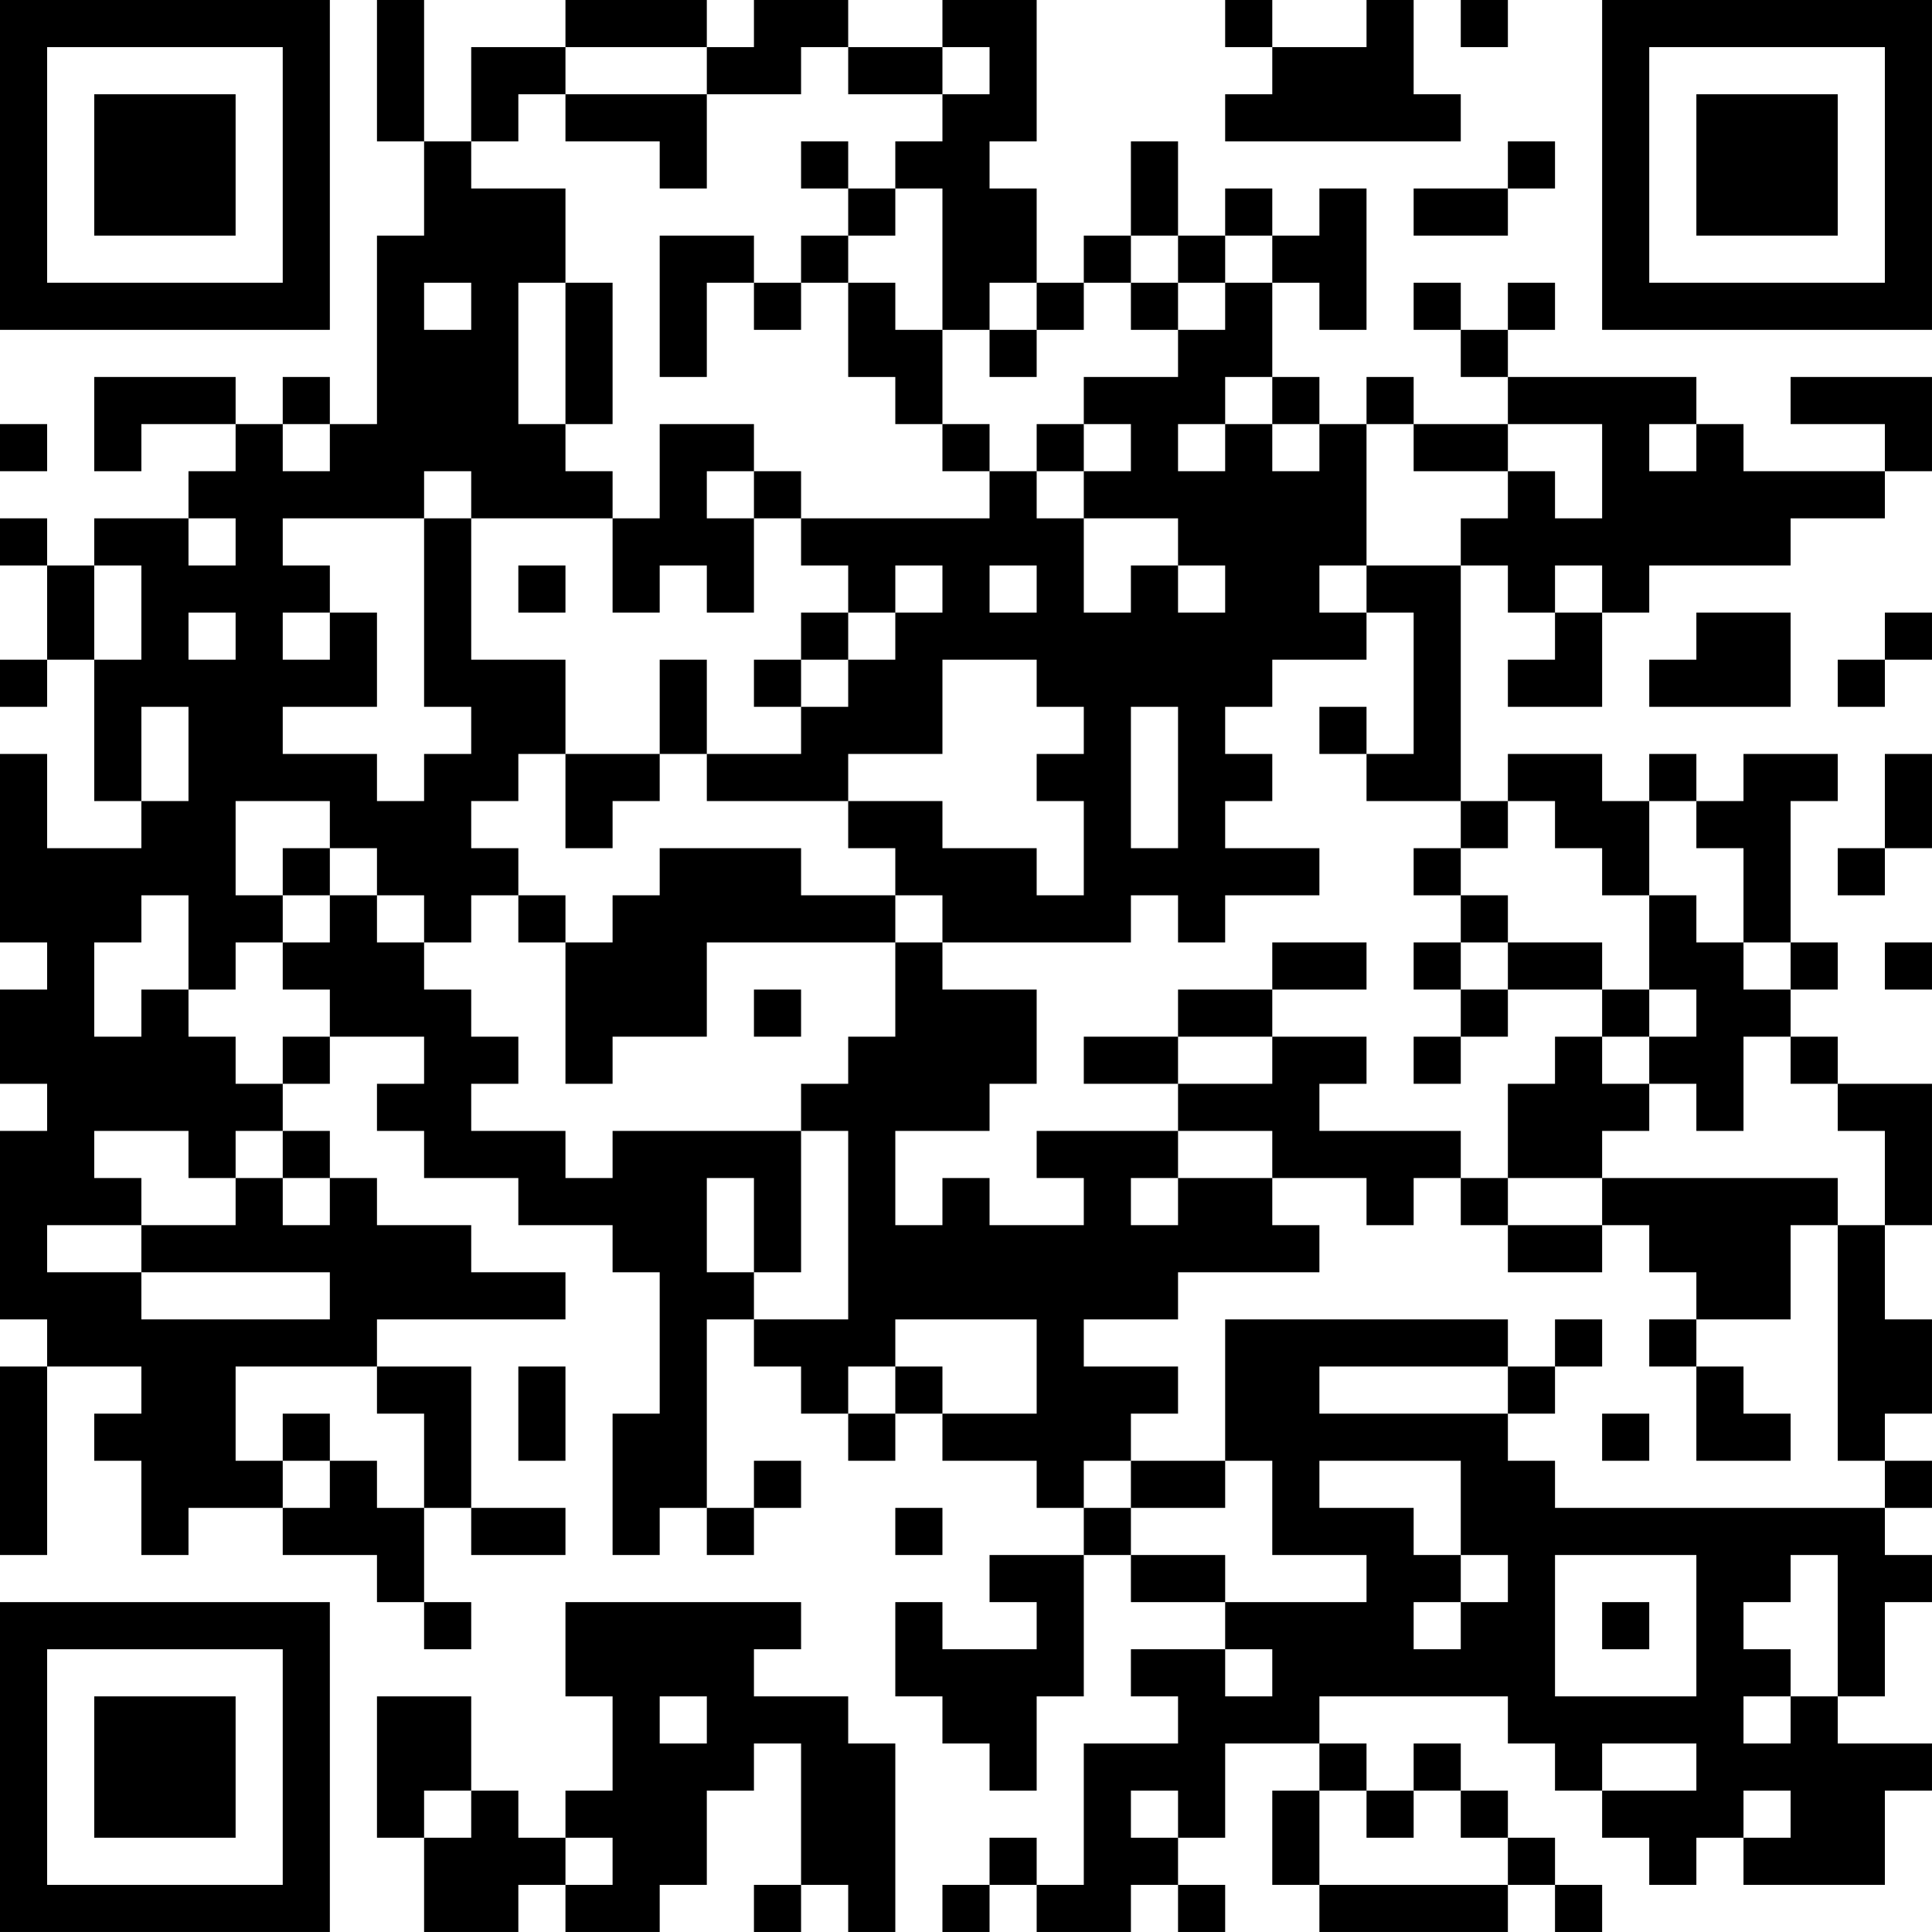 <?xml version="1.0" encoding="UTF-8"?>
<svg xmlns="http://www.w3.org/2000/svg" version="1.1" width="200" height="200" viewBox="0 0 200 200"><rect x="0" y="0" width="200" height="200" fill="#ffffff"/><g transform="scale(4.878)"><g transform="translate(0,0)"><path fill-rule="evenodd" d="M8 0L8 3L9 3L9 5L8 5L8 9L7 9L7 8L6 8L6 9L5 9L5 8L2 8L2 10L3 10L3 9L5 9L5 10L4 10L4 11L2 11L2 12L1 12L1 11L0 11L0 12L1 12L1 14L0 14L0 15L1 15L1 14L2 14L2 17L3 17L3 18L1 18L1 16L0 16L0 20L1 20L1 21L0 21L0 23L1 23L1 24L0 24L0 28L1 28L1 29L0 29L0 33L1 33L1 29L3 29L3 30L2 30L2 31L3 31L3 33L4 33L4 32L6 32L6 33L8 33L8 34L9 34L9 35L10 35L10 34L9 34L9 32L10 32L10 33L12 33L12 32L10 32L10 29L8 29L8 28L12 28L12 27L10 27L10 26L8 26L8 25L7 25L7 24L6 24L6 23L7 23L7 22L9 22L9 23L8 23L8 24L9 24L9 25L11 25L11 26L13 26L13 27L14 27L14 30L13 30L13 33L14 33L14 32L15 32L15 33L16 33L16 32L17 32L17 31L16 31L16 32L15 32L15 28L16 28L16 29L17 29L17 30L18 30L18 31L19 31L19 30L20 30L20 31L22 31L22 32L23 32L23 33L21 33L21 34L22 34L22 35L20 35L20 34L19 34L19 36L20 36L20 37L21 37L21 38L22 38L22 36L23 36L23 33L24 33L24 34L26 34L26 35L24 35L24 36L25 36L25 37L23 37L23 40L22 40L22 39L21 39L21 40L20 40L20 41L21 41L21 40L22 40L22 41L24 41L24 40L25 40L25 41L26 41L26 40L25 40L25 39L26 39L26 37L28 37L28 38L27 38L27 40L28 40L28 41L32 41L32 40L33 40L33 41L34 41L34 40L33 40L33 39L32 39L32 38L31 38L31 37L30 37L30 38L29 38L29 37L28 37L28 36L32 36L32 37L33 37L33 38L34 38L34 39L35 39L35 40L36 40L36 39L37 39L37 40L40 40L40 38L41 38L41 37L39 37L39 36L40 36L40 34L41 34L41 33L40 33L40 32L41 32L41 31L40 31L40 30L41 30L41 28L40 28L40 26L41 26L41 23L39 23L39 22L38 22L38 21L39 21L39 20L38 20L38 17L39 17L39 16L37 16L37 17L36 17L36 16L35 16L35 17L34 17L34 16L32 16L32 17L31 17L31 12L32 12L32 13L33 13L33 14L32 14L32 15L34 15L34 13L35 13L35 12L38 12L38 11L40 11L40 10L41 10L41 8L38 8L38 9L40 9L40 10L37 10L37 9L36 9L36 8L32 8L32 7L33 7L33 6L32 6L32 7L31 7L31 6L30 6L30 7L31 7L31 8L32 8L32 9L30 9L30 8L29 8L29 9L28 9L28 8L27 8L27 6L28 6L28 7L29 7L29 4L28 4L28 5L27 5L27 4L26 4L26 5L25 5L25 3L24 3L24 5L23 5L23 6L22 6L22 4L21 4L21 3L22 3L22 0L20 0L20 1L18 1L18 0L16 0L16 1L15 1L15 0L12 0L12 1L10 1L10 3L9 3L9 0ZM26 0L26 1L27 1L27 2L26 2L26 3L31 3L31 2L30 2L30 0L29 0L29 1L27 1L27 0ZM31 0L31 1L32 1L32 0ZM12 1L12 2L11 2L11 3L10 3L10 4L12 4L12 6L11 6L11 9L12 9L12 10L13 10L13 11L10 11L10 10L9 10L9 11L6 11L6 12L7 12L7 13L6 13L6 14L7 14L7 13L8 13L8 15L6 15L6 16L8 16L8 17L9 17L9 16L10 16L10 15L9 15L9 11L10 11L10 14L12 14L12 16L11 16L11 17L10 17L10 18L11 18L11 19L10 19L10 20L9 20L9 19L8 19L8 18L7 18L7 17L5 17L5 19L6 19L6 20L5 20L5 21L4 21L4 19L3 19L3 20L2 20L2 22L3 22L3 21L4 21L4 22L5 22L5 23L6 23L6 22L7 22L7 21L6 21L6 20L7 20L7 19L8 19L8 20L9 20L9 21L10 21L10 22L11 22L11 23L10 23L10 24L12 24L12 25L13 25L13 24L17 24L17 27L16 27L16 25L15 25L15 27L16 27L16 28L18 28L18 24L17 24L17 23L18 23L18 22L19 22L19 20L20 20L20 21L22 21L22 23L21 23L21 24L19 24L19 26L20 26L20 25L21 25L21 26L23 26L23 25L22 25L22 24L25 24L25 25L24 25L24 26L25 26L25 25L27 25L27 26L28 26L28 27L25 27L25 28L23 28L23 29L25 29L25 30L24 30L24 31L23 31L23 32L24 32L24 33L26 33L26 34L29 34L29 33L27 33L27 31L26 31L26 28L32 28L32 29L28 29L28 30L32 30L32 31L33 31L33 32L40 32L40 31L39 31L39 26L40 26L40 24L39 24L39 23L38 23L38 22L37 22L37 24L36 24L36 23L35 23L35 22L36 22L36 21L35 21L35 19L36 19L36 20L37 20L37 21L38 21L38 20L37 20L37 18L36 18L36 17L35 17L35 19L34 19L34 18L33 18L33 17L32 17L32 18L31 18L31 17L29 17L29 16L30 16L30 13L29 13L29 12L31 12L31 11L32 11L32 10L33 10L33 11L34 11L34 9L32 9L32 10L30 10L30 9L29 9L29 12L28 12L28 13L29 13L29 14L27 14L27 15L26 15L26 16L27 16L27 17L26 17L26 18L28 18L28 19L26 19L26 20L25 20L25 19L24 19L24 20L20 20L20 19L19 19L19 18L18 18L18 17L20 17L20 18L22 18L22 19L23 19L23 17L22 17L22 16L23 16L23 15L22 15L22 14L20 14L20 16L18 16L18 17L15 17L15 16L17 16L17 15L18 15L18 14L19 14L19 13L20 13L20 12L19 12L19 13L18 13L18 12L17 12L17 11L21 11L21 10L22 10L22 11L23 11L23 13L24 13L24 12L25 12L25 13L26 13L26 12L25 12L25 11L23 11L23 10L24 10L24 9L23 9L23 8L25 8L25 7L26 7L26 6L27 6L27 5L26 5L26 6L25 6L25 5L24 5L24 6L23 6L23 7L22 7L22 6L21 6L21 7L20 7L20 4L19 4L19 3L20 3L20 2L21 2L21 1L20 1L20 2L18 2L18 1L17 1L17 2L15 2L15 1ZM12 2L12 3L14 3L14 4L15 4L15 2ZM17 3L17 4L18 4L18 5L17 5L17 6L16 6L16 5L14 5L14 8L15 8L15 6L16 6L16 7L17 7L17 6L18 6L18 8L19 8L19 9L20 9L20 10L21 10L21 9L20 9L20 7L19 7L19 6L18 6L18 5L19 5L19 4L18 4L18 3ZM32 3L32 4L30 4L30 5L32 5L32 4L33 4L33 3ZM9 6L9 7L10 7L10 6ZM12 6L12 9L13 9L13 6ZM24 6L24 7L25 7L25 6ZM21 7L21 8L22 8L22 7ZM26 8L26 9L25 9L25 10L26 10L26 9L27 9L27 10L28 10L28 9L27 9L27 8ZM0 9L0 10L1 10L1 9ZM6 9L6 10L7 10L7 9ZM14 9L14 11L13 11L13 13L14 13L14 12L15 12L15 13L16 13L16 11L17 11L17 10L16 10L16 9ZM22 9L22 10L23 10L23 9ZM35 9L35 10L36 10L36 9ZM15 10L15 11L16 11L16 10ZM4 11L4 12L5 12L5 11ZM2 12L2 14L3 14L3 12ZM11 12L11 13L12 13L12 12ZM21 12L21 13L22 13L22 12ZM33 12L33 13L34 13L34 12ZM4 13L4 14L5 14L5 13ZM17 13L17 14L16 14L16 15L17 15L17 14L18 14L18 13ZM36 13L36 14L35 14L35 15L38 15L38 13ZM40 13L40 14L39 14L39 15L40 15L40 14L41 14L41 13ZM14 14L14 16L12 16L12 18L13 18L13 17L14 17L14 16L15 16L15 14ZM3 15L3 17L4 17L4 15ZM24 15L24 18L25 18L25 15ZM28 15L28 16L29 16L29 15ZM40 16L40 18L39 18L39 19L40 19L40 18L41 18L41 16ZM6 18L6 19L7 19L7 18ZM14 18L14 19L13 19L13 20L12 20L12 19L11 19L11 20L12 20L12 23L13 23L13 22L15 22L15 20L19 20L19 19L17 19L17 18ZM30 18L30 19L31 19L31 20L30 20L30 21L31 21L31 22L30 22L30 23L31 23L31 22L32 22L32 21L34 21L34 22L33 22L33 23L32 23L32 25L31 25L31 24L28 24L28 23L29 23L29 22L27 22L27 21L29 21L29 20L27 20L27 21L25 21L25 22L23 22L23 23L25 23L25 24L27 24L27 25L29 25L29 26L30 26L30 25L31 25L31 26L32 26L32 27L34 27L34 26L35 26L35 27L36 27L36 28L35 28L35 29L36 29L36 31L38 31L38 30L37 30L37 29L36 29L36 28L38 28L38 26L39 26L39 25L34 25L34 24L35 24L35 23L34 23L34 22L35 22L35 21L34 21L34 20L32 20L32 19L31 19L31 18ZM31 20L31 21L32 21L32 20ZM40 20L40 21L41 21L41 20ZM16 21L16 22L17 22L17 21ZM25 22L25 23L27 23L27 22ZM2 24L2 25L3 25L3 26L1 26L1 27L3 27L3 28L7 28L7 27L3 27L3 26L5 26L5 25L6 25L6 26L7 26L7 25L6 25L6 24L5 24L5 25L4 25L4 24ZM32 25L32 26L34 26L34 25ZM19 28L19 29L18 29L18 30L19 30L19 29L20 29L20 30L22 30L22 28ZM33 28L33 29L32 29L32 30L33 30L33 29L34 29L34 28ZM5 29L5 31L6 31L6 32L7 32L7 31L8 31L8 32L9 32L9 30L8 30L8 29ZM11 29L11 31L12 31L12 29ZM6 30L6 31L7 31L7 30ZM34 30L34 31L35 31L35 30ZM24 31L24 32L26 32L26 31ZM28 31L28 32L30 32L30 33L31 33L31 34L30 34L30 35L31 35L31 34L32 34L32 33L31 33L31 31ZM19 32L19 33L20 33L20 32ZM33 33L33 36L36 36L36 33ZM38 33L38 34L37 34L37 35L38 35L38 36L37 36L37 37L38 37L38 36L39 36L39 33ZM12 34L12 36L13 36L13 38L12 38L12 39L11 39L11 38L10 38L10 36L8 36L8 39L9 39L9 41L11 41L11 40L12 40L12 41L14 41L14 40L15 40L15 38L16 38L16 37L17 37L17 40L16 40L16 41L17 41L17 40L18 40L18 41L19 41L19 37L18 37L18 36L16 36L16 35L17 35L17 34ZM34 34L34 35L35 35L35 34ZM26 35L26 36L27 36L27 35ZM14 36L14 37L15 37L15 36ZM34 37L34 38L36 38L36 37ZM9 38L9 39L10 39L10 38ZM24 38L24 39L25 39L25 38ZM28 38L28 40L32 40L32 39L31 39L31 38L30 38L30 39L29 39L29 38ZM37 38L37 39L38 39L38 38ZM12 39L12 40L13 40L13 39ZM0 0L0 7L7 7L7 0ZM1 1L1 6L6 6L6 1ZM2 2L2 5L5 5L5 2ZM34 0L34 7L41 7L41 0ZM35 1L35 6L40 6L40 1ZM36 2L36 5L39 5L39 2ZM0 34L0 41L7 41L7 34ZM1 35L1 40L6 40L6 35ZM2 36L2 39L5 39L5 36Z" fill="#000000"/></g></g></svg>
